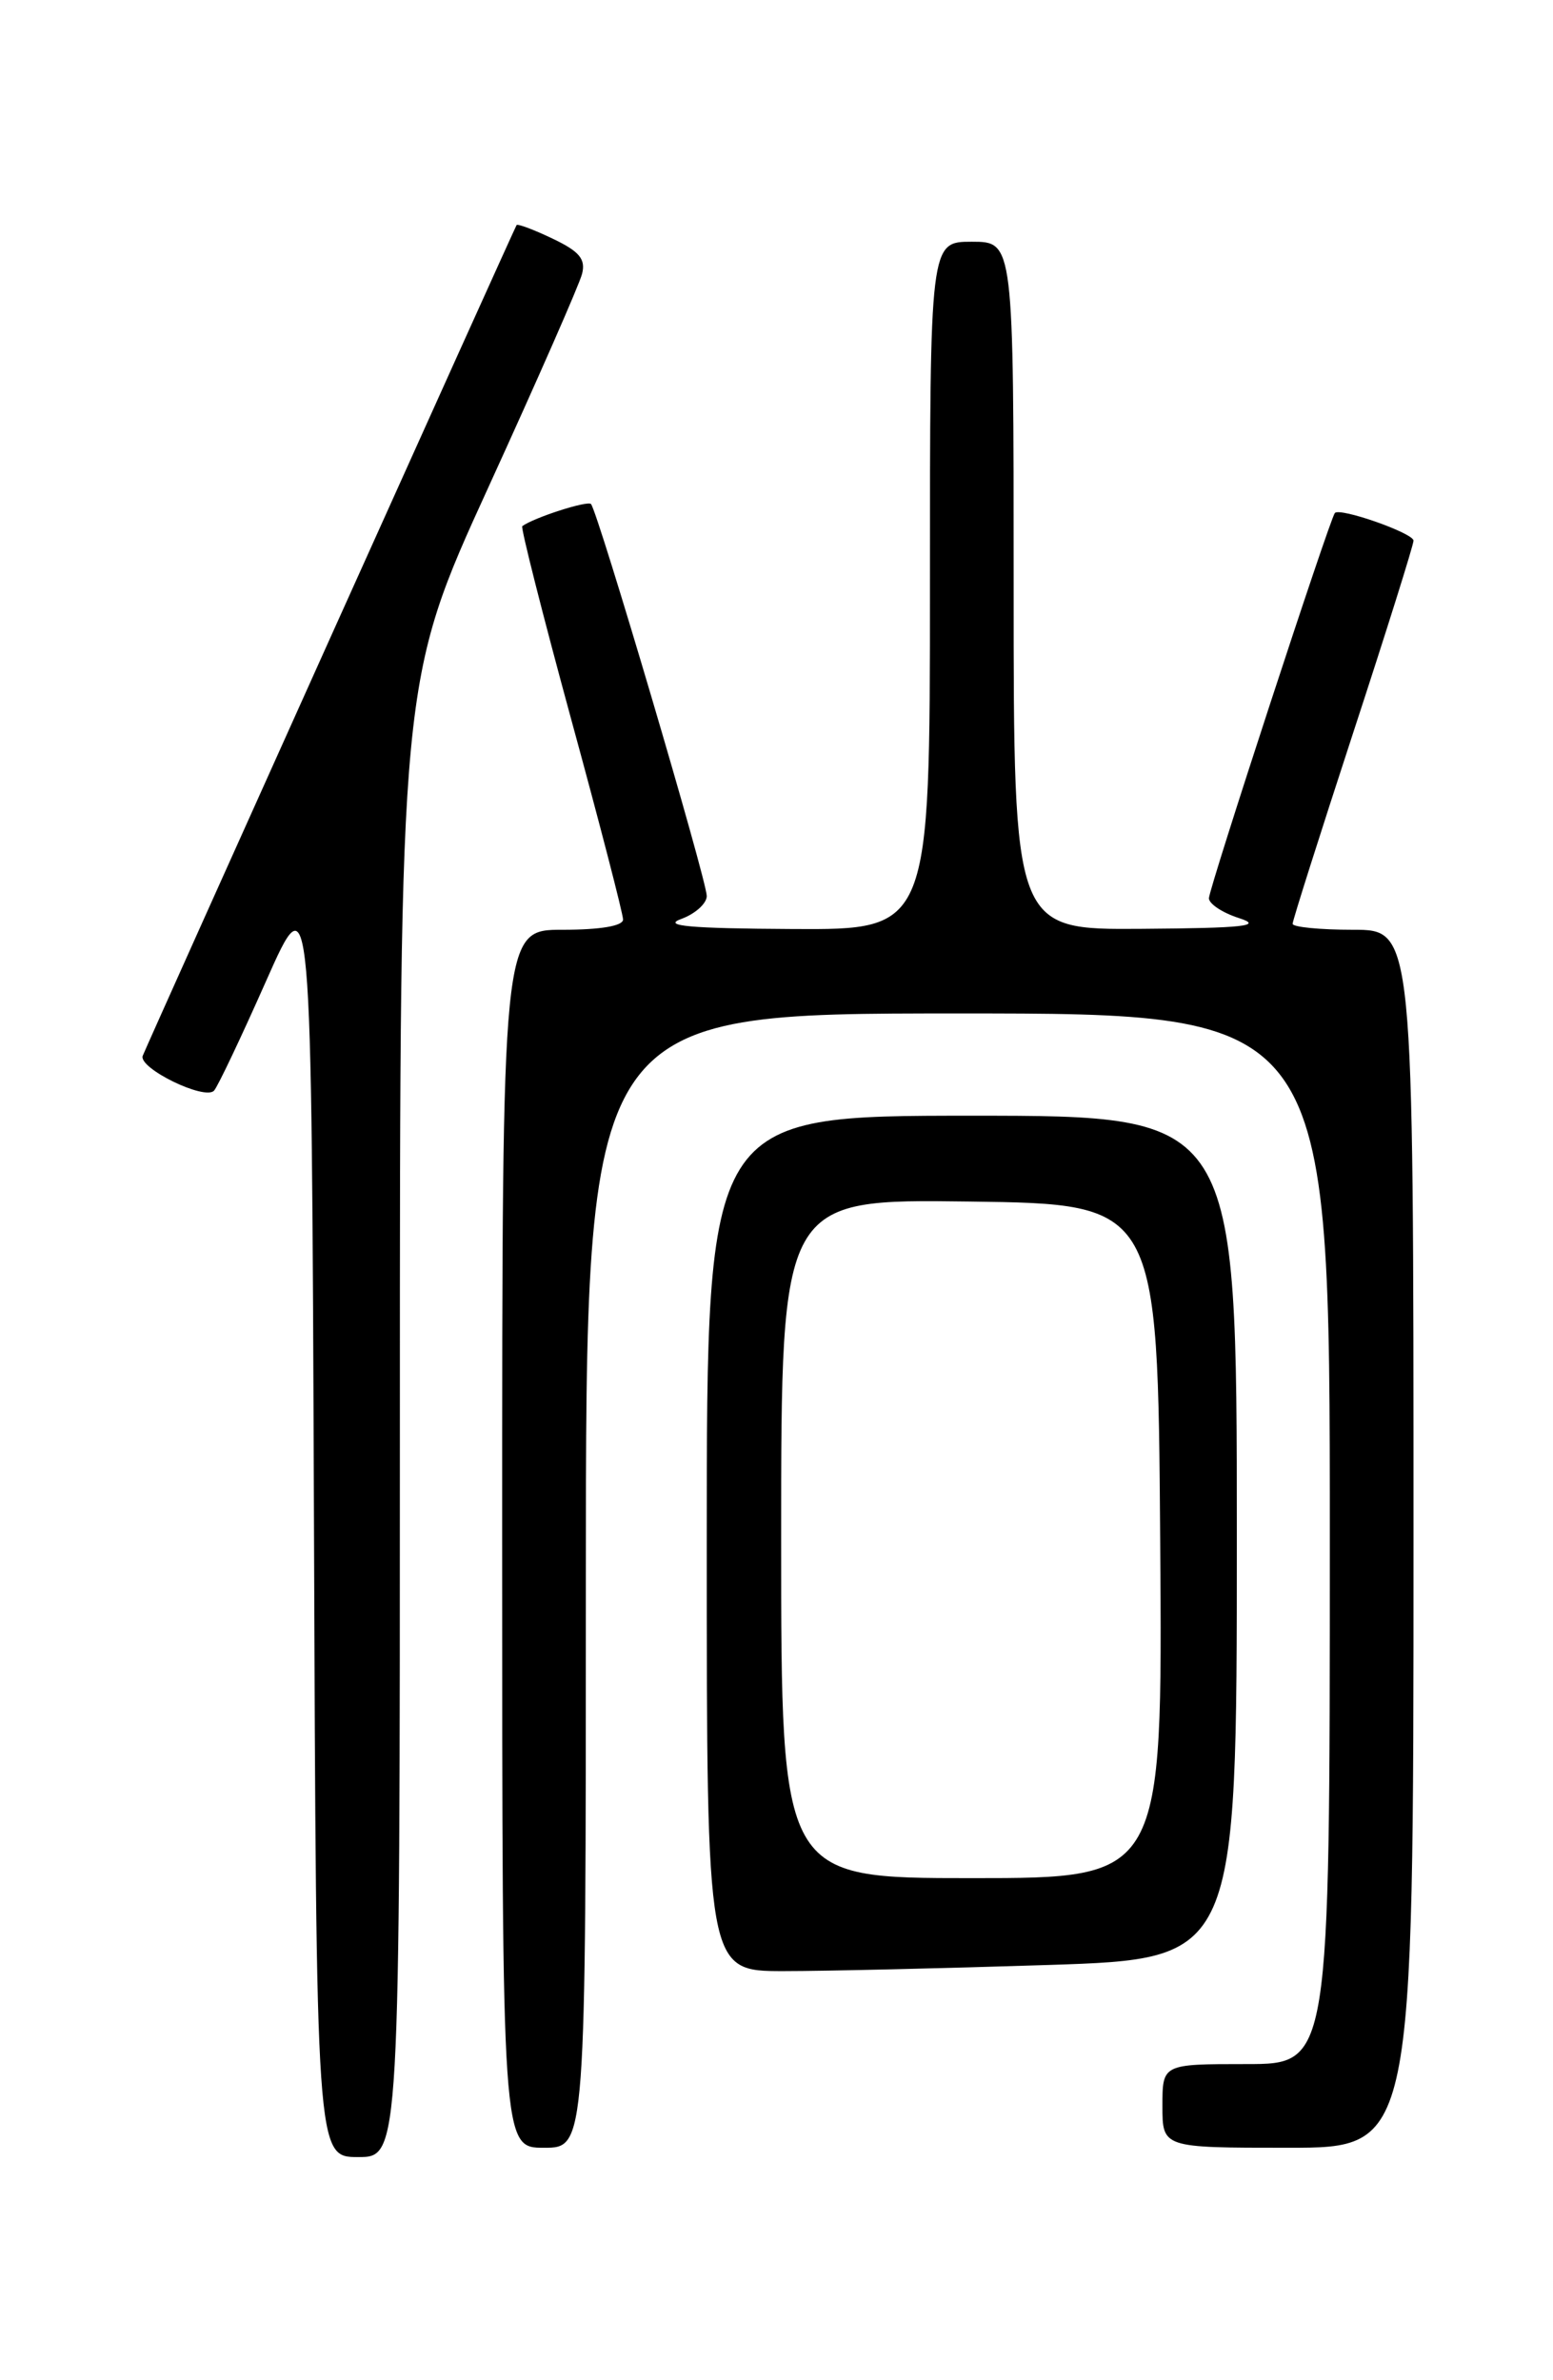 <?xml version="1.0" encoding="UTF-8" standalone="no"?>
<!DOCTYPE svg PUBLIC "-//W3C//DTD SVG 1.1//EN" "http://www.w3.org/Graphics/SVG/1.1/DTD/svg11.dtd" >
<svg xmlns="http://www.w3.org/2000/svg" xmlns:xlink="http://www.w3.org/1999/xlink" version="1.1" viewBox="0 0 167 256">
 <g >
 <path fill="currentColor"
d=" M 43.00 152.61 C 43.00 73.23 43.00 73.23 52.54 52.36 C 57.78 40.89 62.31 30.58 62.59 29.46 C 63.00 27.87 62.31 27.04 59.43 25.67 C 57.41 24.70 55.66 24.05 55.55 24.21 C 55.31 24.56 15.95 112.04 15.35 113.55 C 14.83 114.87 22.03 118.39 23.02 117.30 C 23.42 116.86 25.94 111.55 28.62 105.50 C 33.50 94.50 33.50 94.50 33.76 163.25 C 34.01 232.00 34.01 232.00 38.51 232.00 C 43.00 232.00 43.00 232.00 43.00 152.61 Z  M 63.00 170.00 C 63.00 109.00 63.00 109.00 103.00 109.00 C 143.00 109.00 143.00 109.00 143.00 165.50 C 143.00 222.00 143.00 222.00 134.00 222.00 C 125.00 222.00 125.00 222.00 125.00 226.50 C 125.00 231.00 125.00 231.00 138.50 231.00 C 152.00 231.00 152.00 231.00 152.00 165.50 C 152.00 100.00 152.00 100.00 145.50 100.00 C 141.93 100.00 139.00 99.71 139.00 99.36 C 139.00 99.00 141.93 89.78 145.50 78.85 C 149.08 67.92 152.00 58.61 152.00 58.15 C 152.00 57.34 144.06 54.55 143.54 55.18 C 142.98 55.86 130.00 95.56 130.00 96.61 C 130.00 97.21 131.46 98.18 133.25 98.75 C 135.86 99.59 133.81 99.82 122.75 99.90 C 109.00 100.00 109.00 100.00 109.00 63.00 C 109.00 26.00 109.00 26.00 104.50 26.00 C 100.00 26.00 100.00 26.00 100.00 63.00 C 100.00 100.00 100.00 100.00 85.25 99.92 C 74.14 99.86 71.18 99.59 73.25 98.84 C 74.76 98.29 76.00 97.17 76.00 96.37 C 76.00 94.66 64.26 54.93 63.55 54.21 C 63.15 53.82 57.42 55.67 56.16 56.59 C 55.98 56.73 58.34 66.05 61.41 77.32 C 64.49 88.58 67.00 98.30 67.00 98.90 C 67.00 99.59 64.56 100.00 60.50 100.00 C 54.00 100.00 54.00 100.00 54.00 165.50 C 54.00 231.00 54.00 231.00 58.50 231.00 C 63.00 231.00 63.00 231.00 63.00 170.00 Z  M 112.75 211.34 C 133.00 210.68 133.00 210.68 133.00 165.34 C 133.00 120.00 133.00 120.00 104.50 120.00 C 76.00 120.00 76.00 120.00 76.00 166.00 C 76.00 212.00 76.00 212.00 84.25 212.00 C 88.79 212.00 101.61 211.70 112.75 211.34 Z  M 84.00 165.48 C 84.00 128.96 84.00 128.96 104.25 129.23 C 124.50 129.50 124.50 129.50 124.76 165.75 C 125.02 202.00 125.02 202.00 104.51 202.00 C 84.00 202.00 84.00 202.00 84.00 165.48 Z "/>
</g>
</svg>